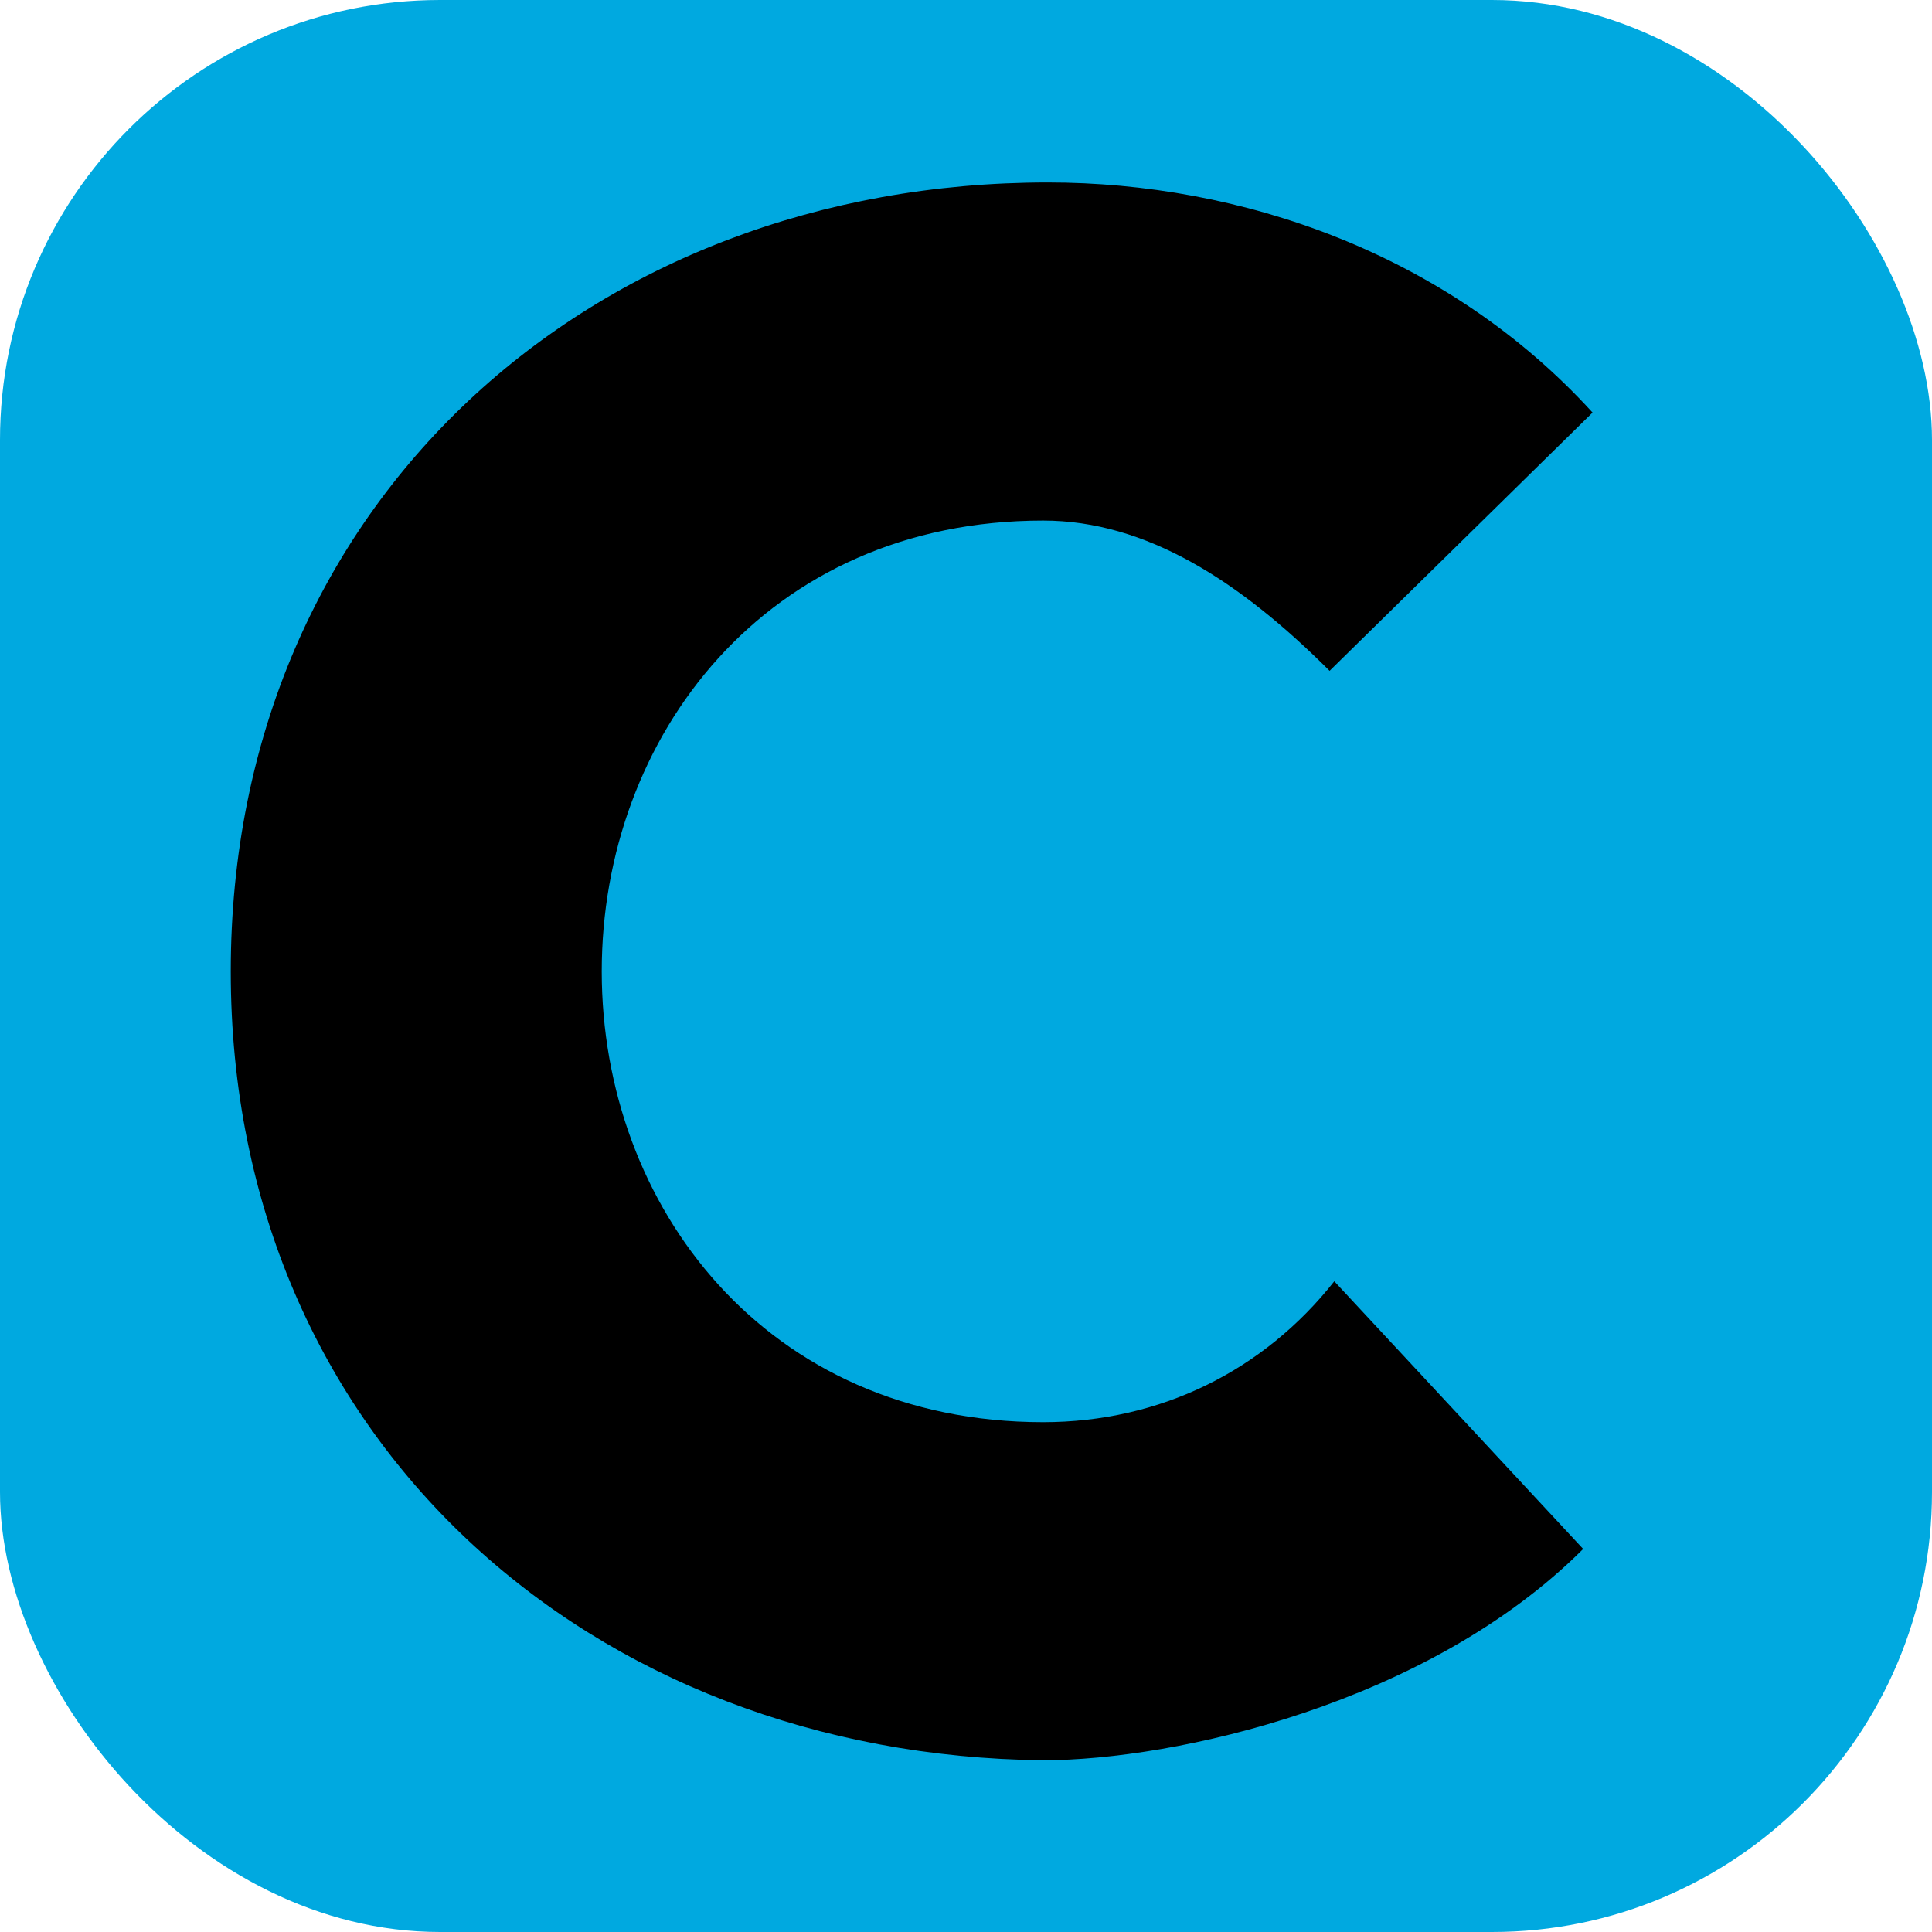 <svg width="360" height="360" viewBox="0 0 360 360" fill="none" xmlns="http://www.w3.org/2000/svg">
<rect width="360" height="360" rx="82" fill="#00A9E0"/>
<path d="M247.75 125C231.125 108.375 213.625 97 194.375 97C142.75 97 112.125 137.25 112.125 181C112.125 224.75 142.75 265 194.375 265C216.25 265 235.5 255.375 248.625 238.75L295 288.625C266.125 317.5 218.875 328 194.375 328C110.375 327.125 43 268.5 43 181C43 93.5 110.375 34 195.25 34C231.125 34 269.625 47.125 296.75 76.875L247.75 125Z" fill="black"/>
</svg>
